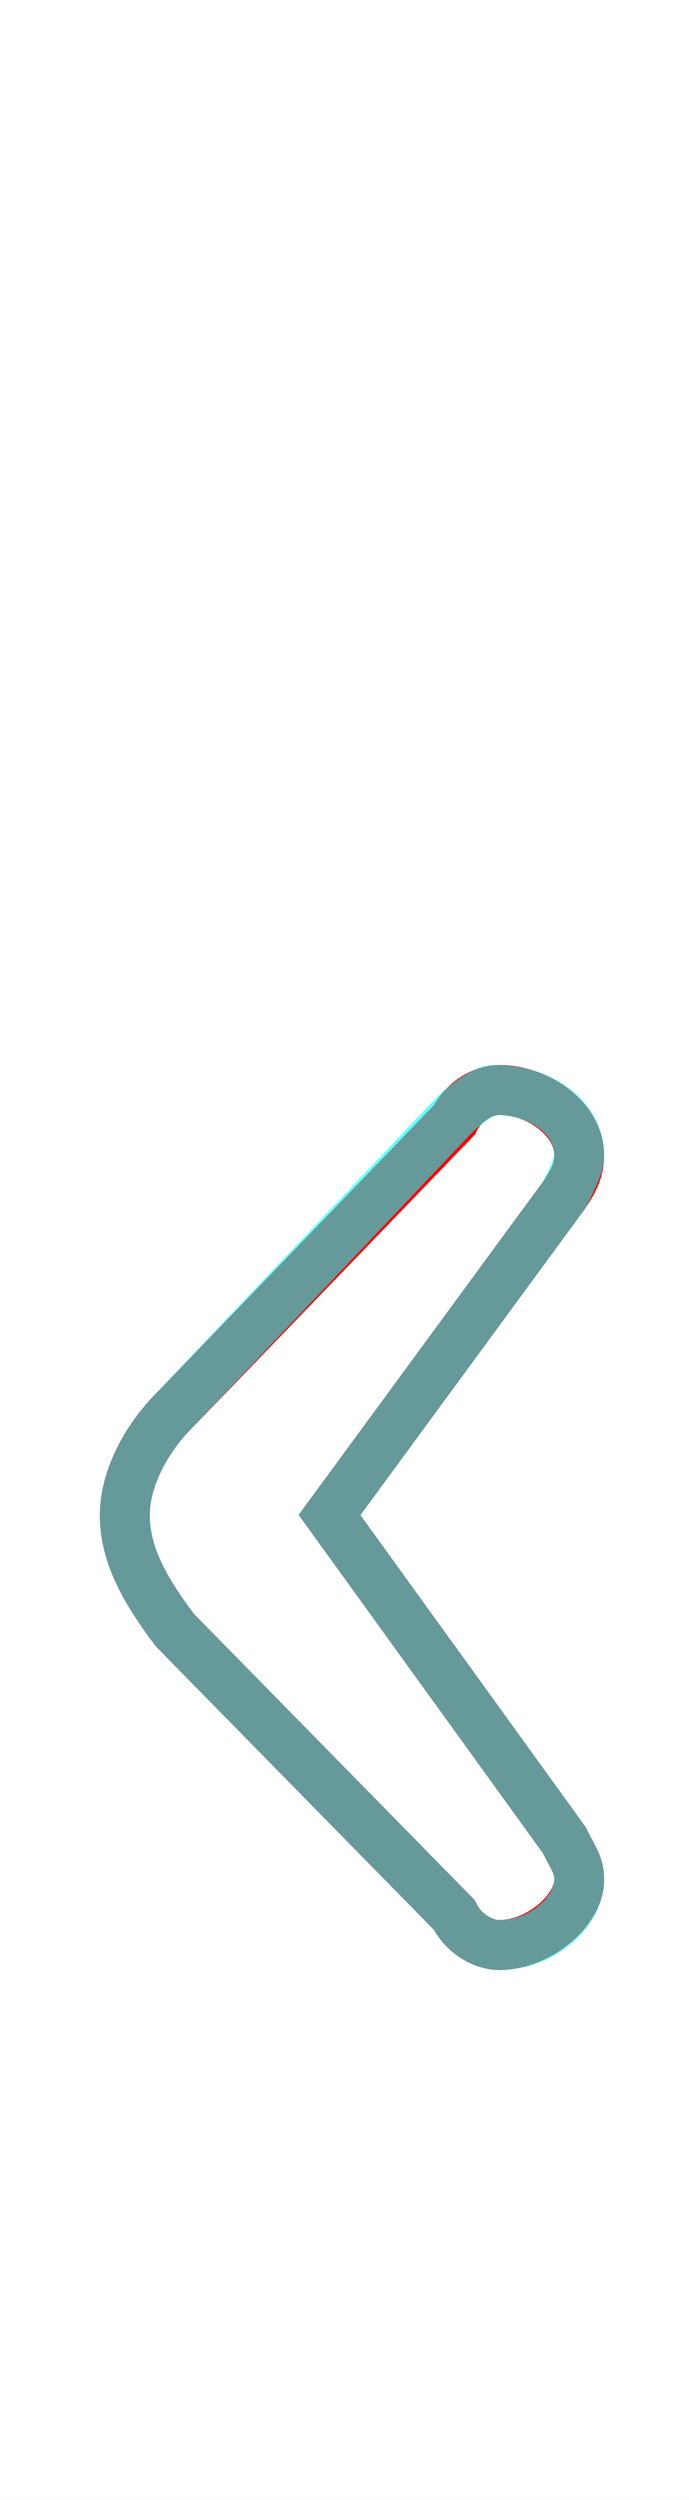 <?xml version='1.0' encoding='utf8'?>
<svg viewBox="0.0 -6.0 13.8 50.0" version="1.1" xmlns="http://www.w3.org/2000/svg">
<rect x="0.0" y="-6.0" width="13.8" height="50.0" fill="#333333" stroke="none"/>
<rect x="-1000" y="-1000" width="2000" height="2000" stroke="white" fill="white"/>
<g style="fill:none;stroke:rgba(255, 0, 0, 1);  stroke-width:1"><path d="M 11.3 -20.1 L 6.6 -13.7 L 11.3 -7.2 C 11.5 -6.8 11.6 -6.7 11.6 -6.4 C 11.6 -5.8 10.8 -5.1 10.0 -5.1 C 9.7 -5.1 9.3 -5.3 9.1 -5.7 L 3.5 -11.4 C 2.9 -12.2 2.5 -12.9 2.5 -13.7 C 2.5 -14.4 2.9 -15.2 3.5 -15.8 L 9.1 -21.6 C 9.3 -22.0 9.7 -22.2 10.0 -22.2 C 10.8 -22.2 11.6 -21.6 11.6 -20.9 C 11.6 -20.6 11.5 -20.4 11.3 -20.1 Z" transform="translate(0.0 38.0)" />
</g>
<g style="fill:none;stroke:rgba(0, 255, 255, 0.6);  stroke-width:1">
<path d="M 6.6 -13.7 L 11.3 -7.2 C 11.5 -6.8 11.6 -6.7 11.6 -6.4 C 11.6 -5.8 10.9 -5.1 10.0 -5.1 C 9.7 -5.1 9.3 -5.3 9.1 -5.7 L 3.5 -11.4 C 2.9 -12.2 2.5 -12.9 2.5 -13.7 C 2.5 -14.4 2.9 -15.2 3.5 -15.8 L 9.1 -21.7 C 9.3 -21.9 9.7 -22.2 9.9 -22.2 C 10.9 -22.2 11.6 -21.6 11.6 -20.9 C 11.6 -20.7 11.5 -20.5 11.3 -20.1 L 6.6 -13.7 Z" transform="translate(0.0 38.0)" />
</g>
</svg>